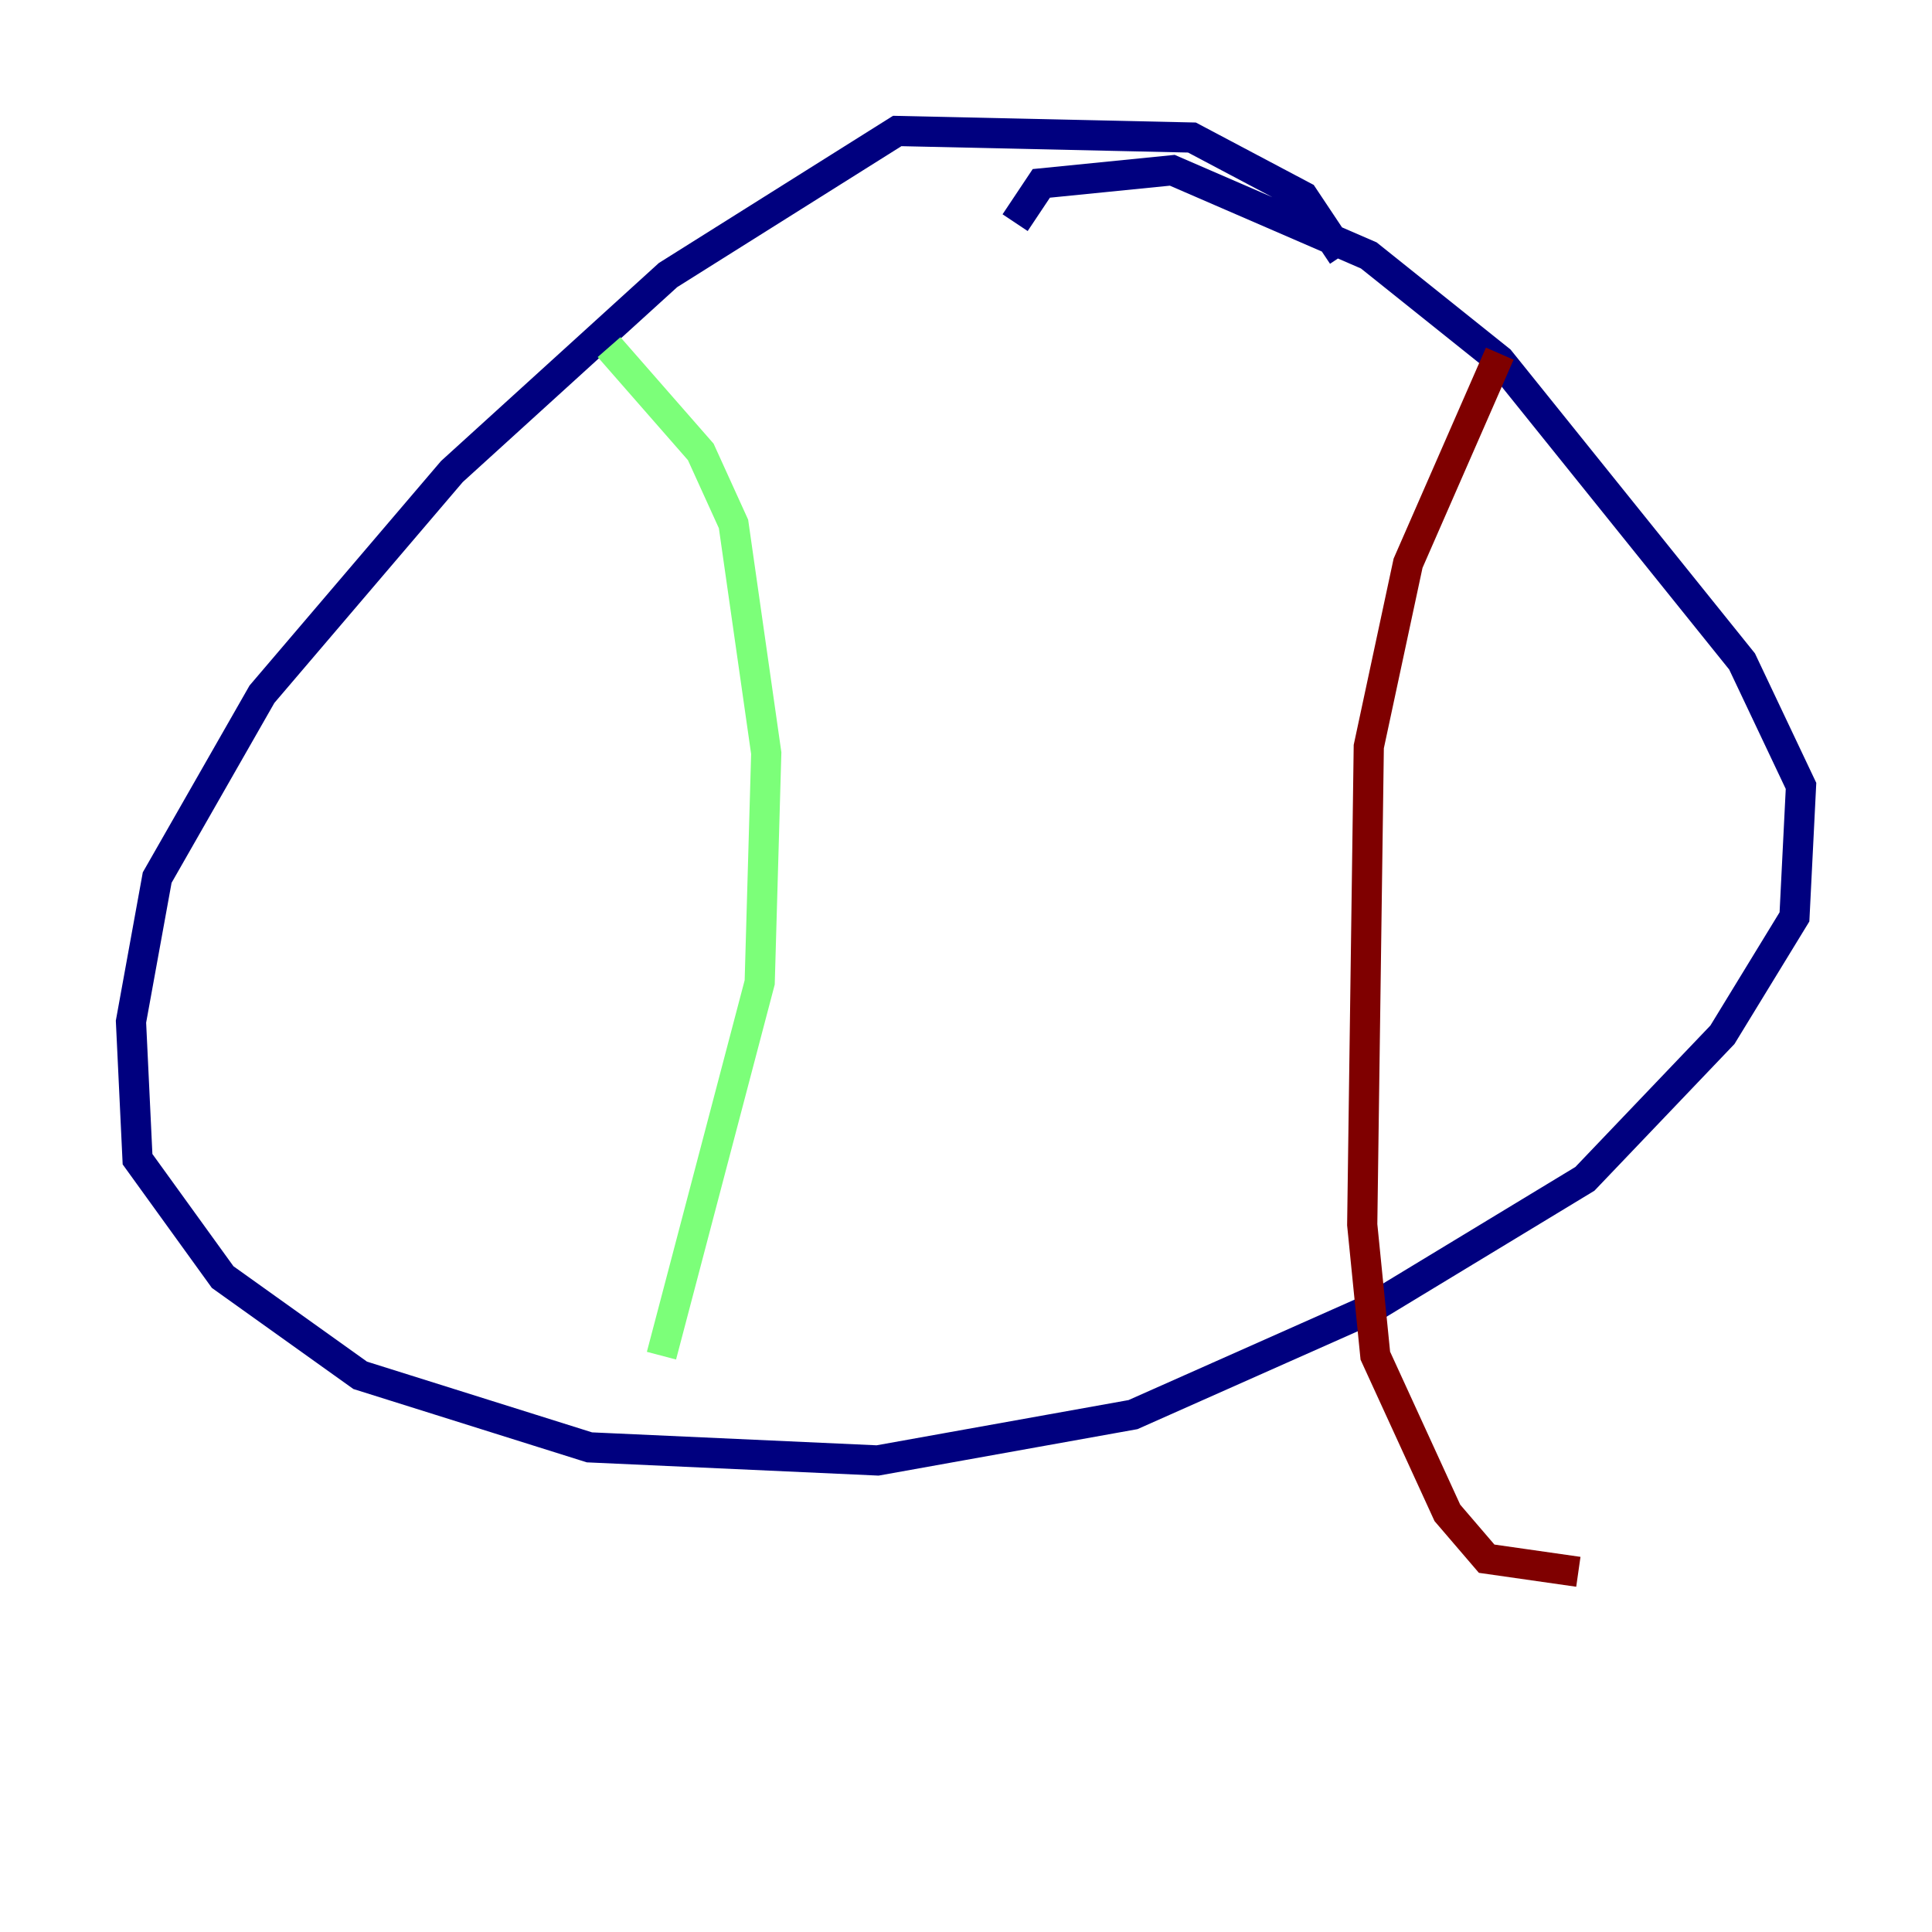 <?xml version="1.0" encoding="utf-8" ?>
<svg baseProfile="tiny" height="128" version="1.2" viewBox="0,0,128,128" width="128" xmlns="http://www.w3.org/2000/svg" xmlns:ev="http://www.w3.org/2001/xml-events" xmlns:xlink="http://www.w3.org/1999/xlink"><defs /><polyline fill="none" points="88.949,16.922 86.346,13.017 78.969,9.112 59.444,8.678 44.258,18.224 29.939,31.241 17.356,45.993 10.414,58.142 8.678,67.688 9.112,76.8 14.752,84.61 23.864,91.119 39.051,95.891 58.142,96.759 75.064,93.722 90.685,86.78 105.003,78.102 114.115,68.556 118.888,60.746 119.322,52.068 115.417,43.824 99.363,23.864 90.685,16.922 77.668,11.281 68.99,12.149 67.254,14.752" stroke="#00007f" stroke-width="2" /><polyline fill="none" points="40.352,22.997 46.427,29.939 48.597,34.712 50.766,49.898 50.332,65.085 43.824,89.817" stroke="#7cff79" stroke-width="2" /><polyline fill="none" points="99.363,23.43 93.288,37.315 90.685,49.464 90.251,81.139 91.119,89.817 95.891,100.231 98.495,103.268 104.57,104.136" stroke="#7f0000" stroke-width="2" /></svg>